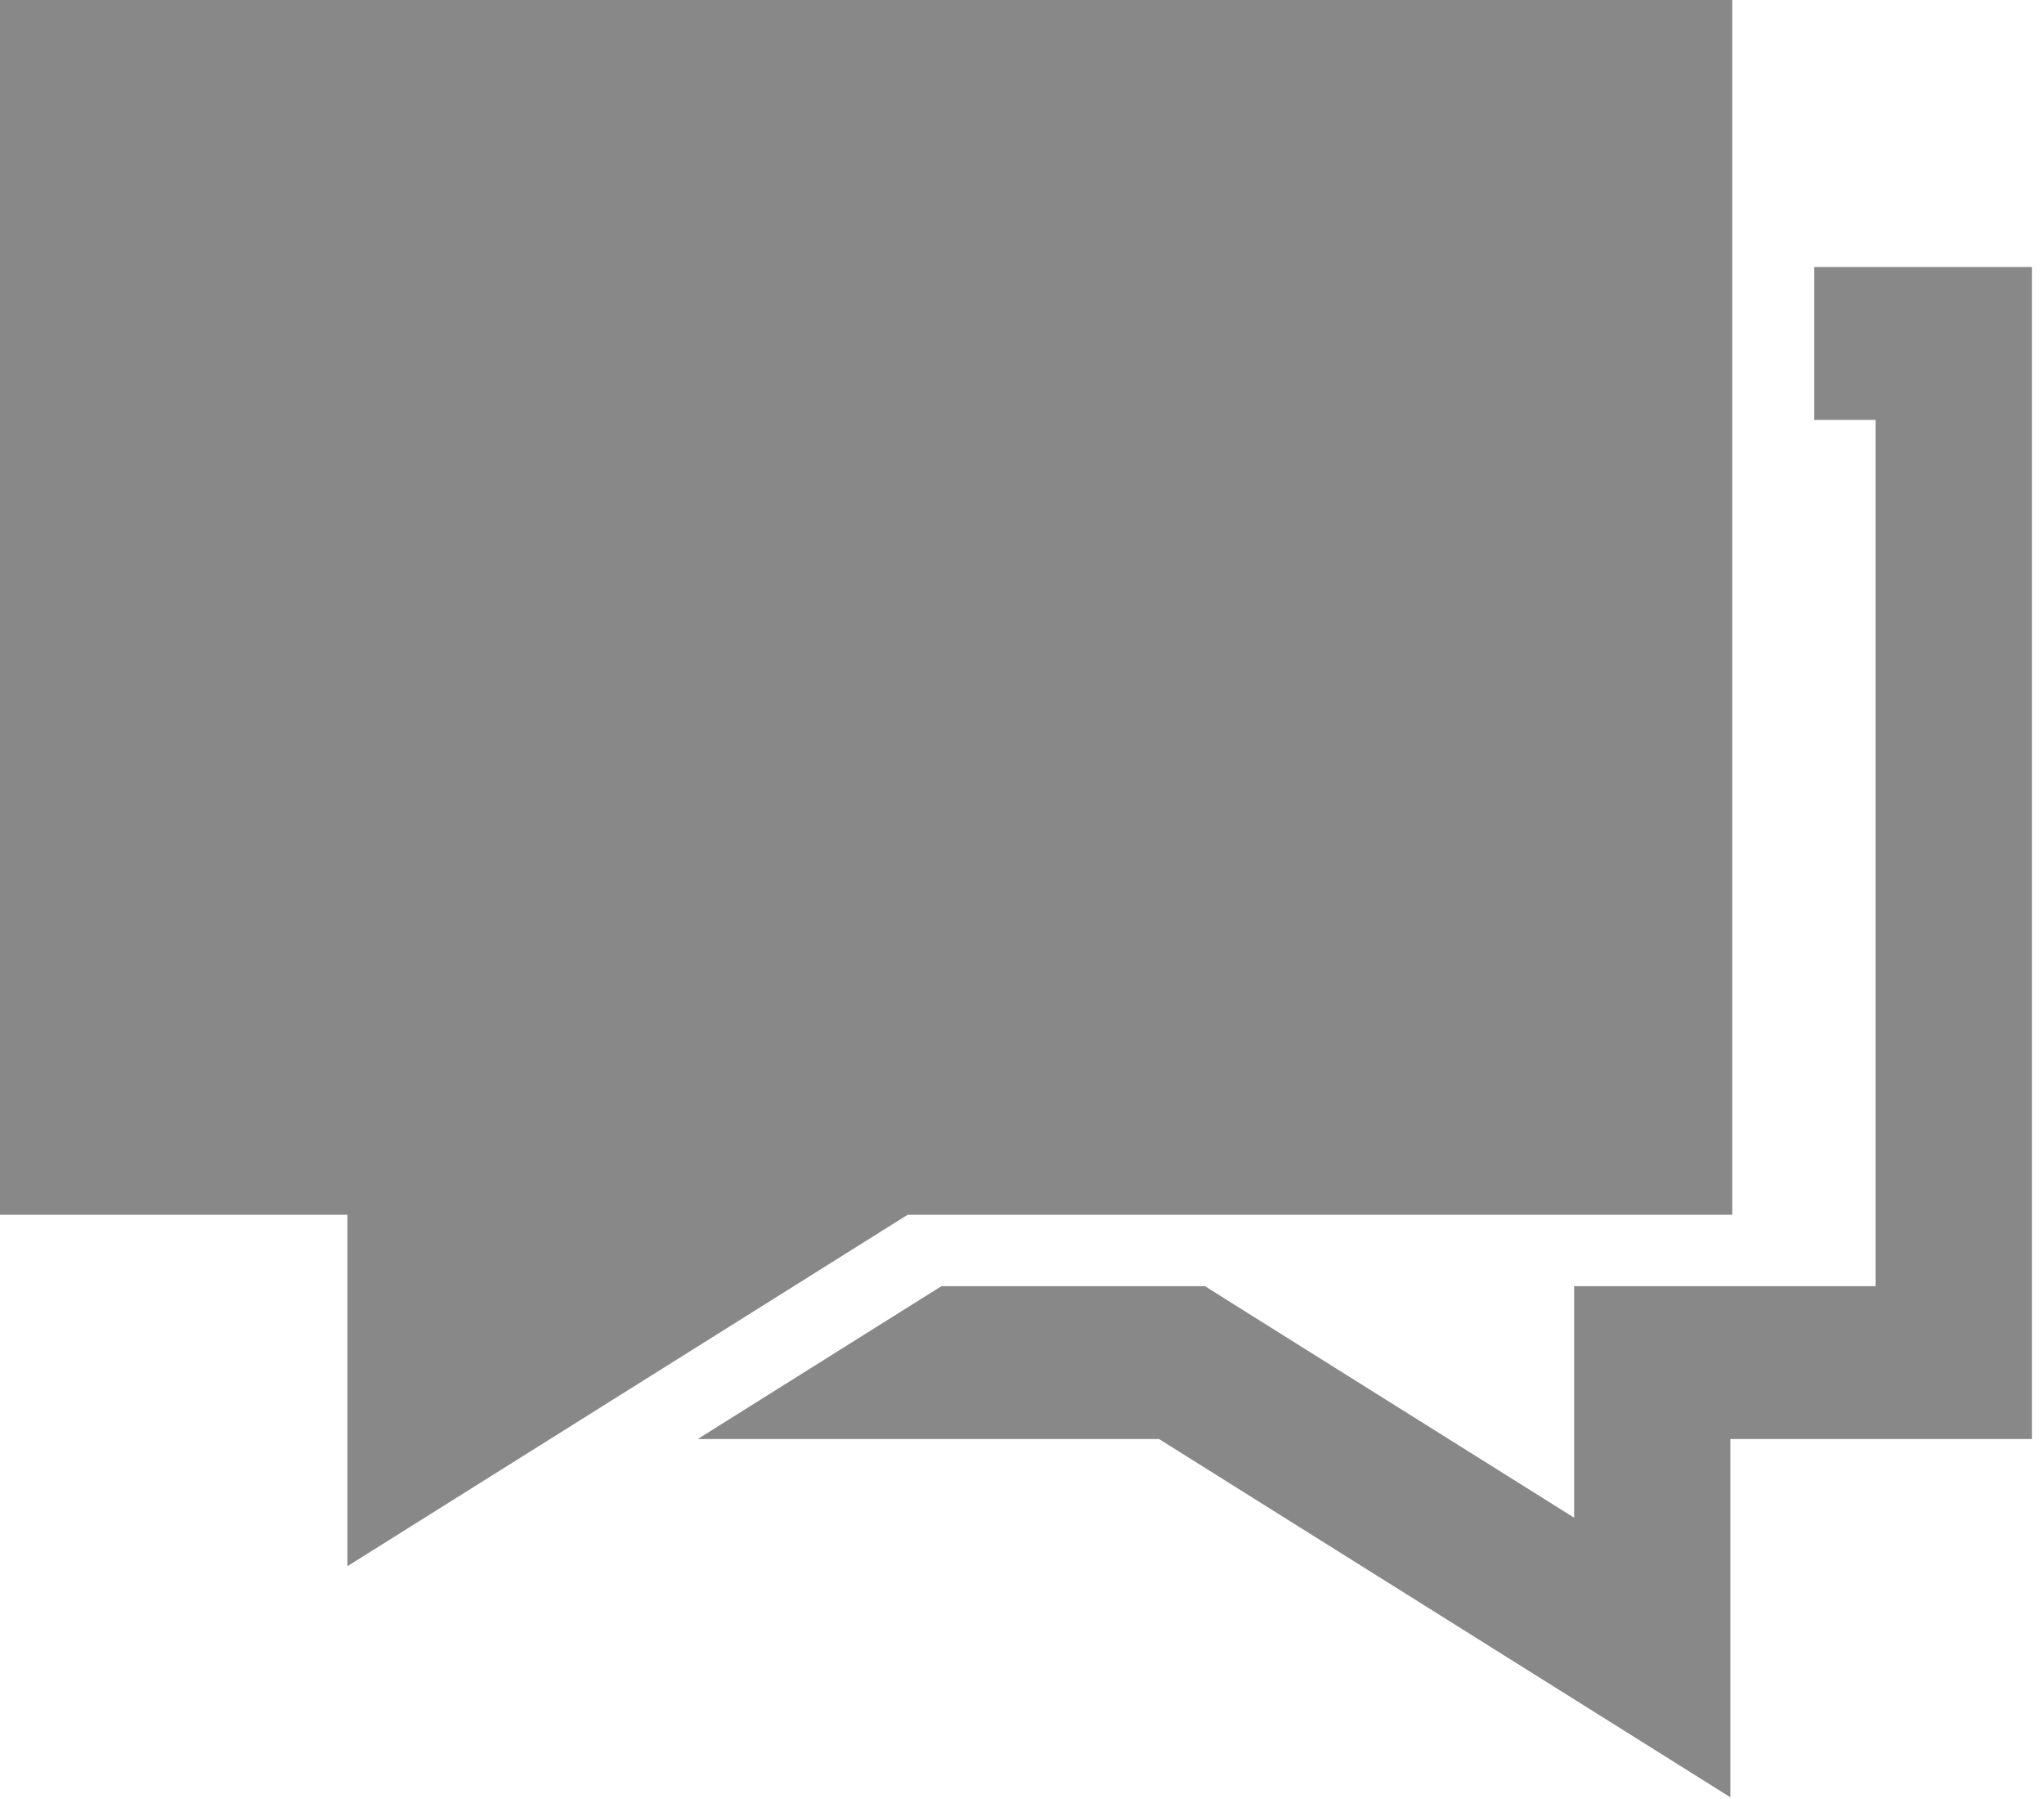<svg width="25" height="22" viewBox="0 0 25 22" fill="none" xmlns="http://www.w3.org/2000/svg">
<g clip-path="url(#clip0_150_2304)">
<path d="M-0.148 0V14.855H4.249V19.153L11.102 14.855H21.187V0H-0.148ZM22.19 3.265V5.135H22.94V15.729H19.253V18.56L14.975 15.878L14.739 15.729H11.514L8.534 17.598H14.176L19.692 21.056L21.164 21.979V17.598H24.852V3.265H22.19Z" fill="#888888"/>
</g>
<defs>
<clipPath id="clip0_150_2304">
<rect width="25" height="22" fill="white"/>
</clipPath>
</defs>
</svg>
